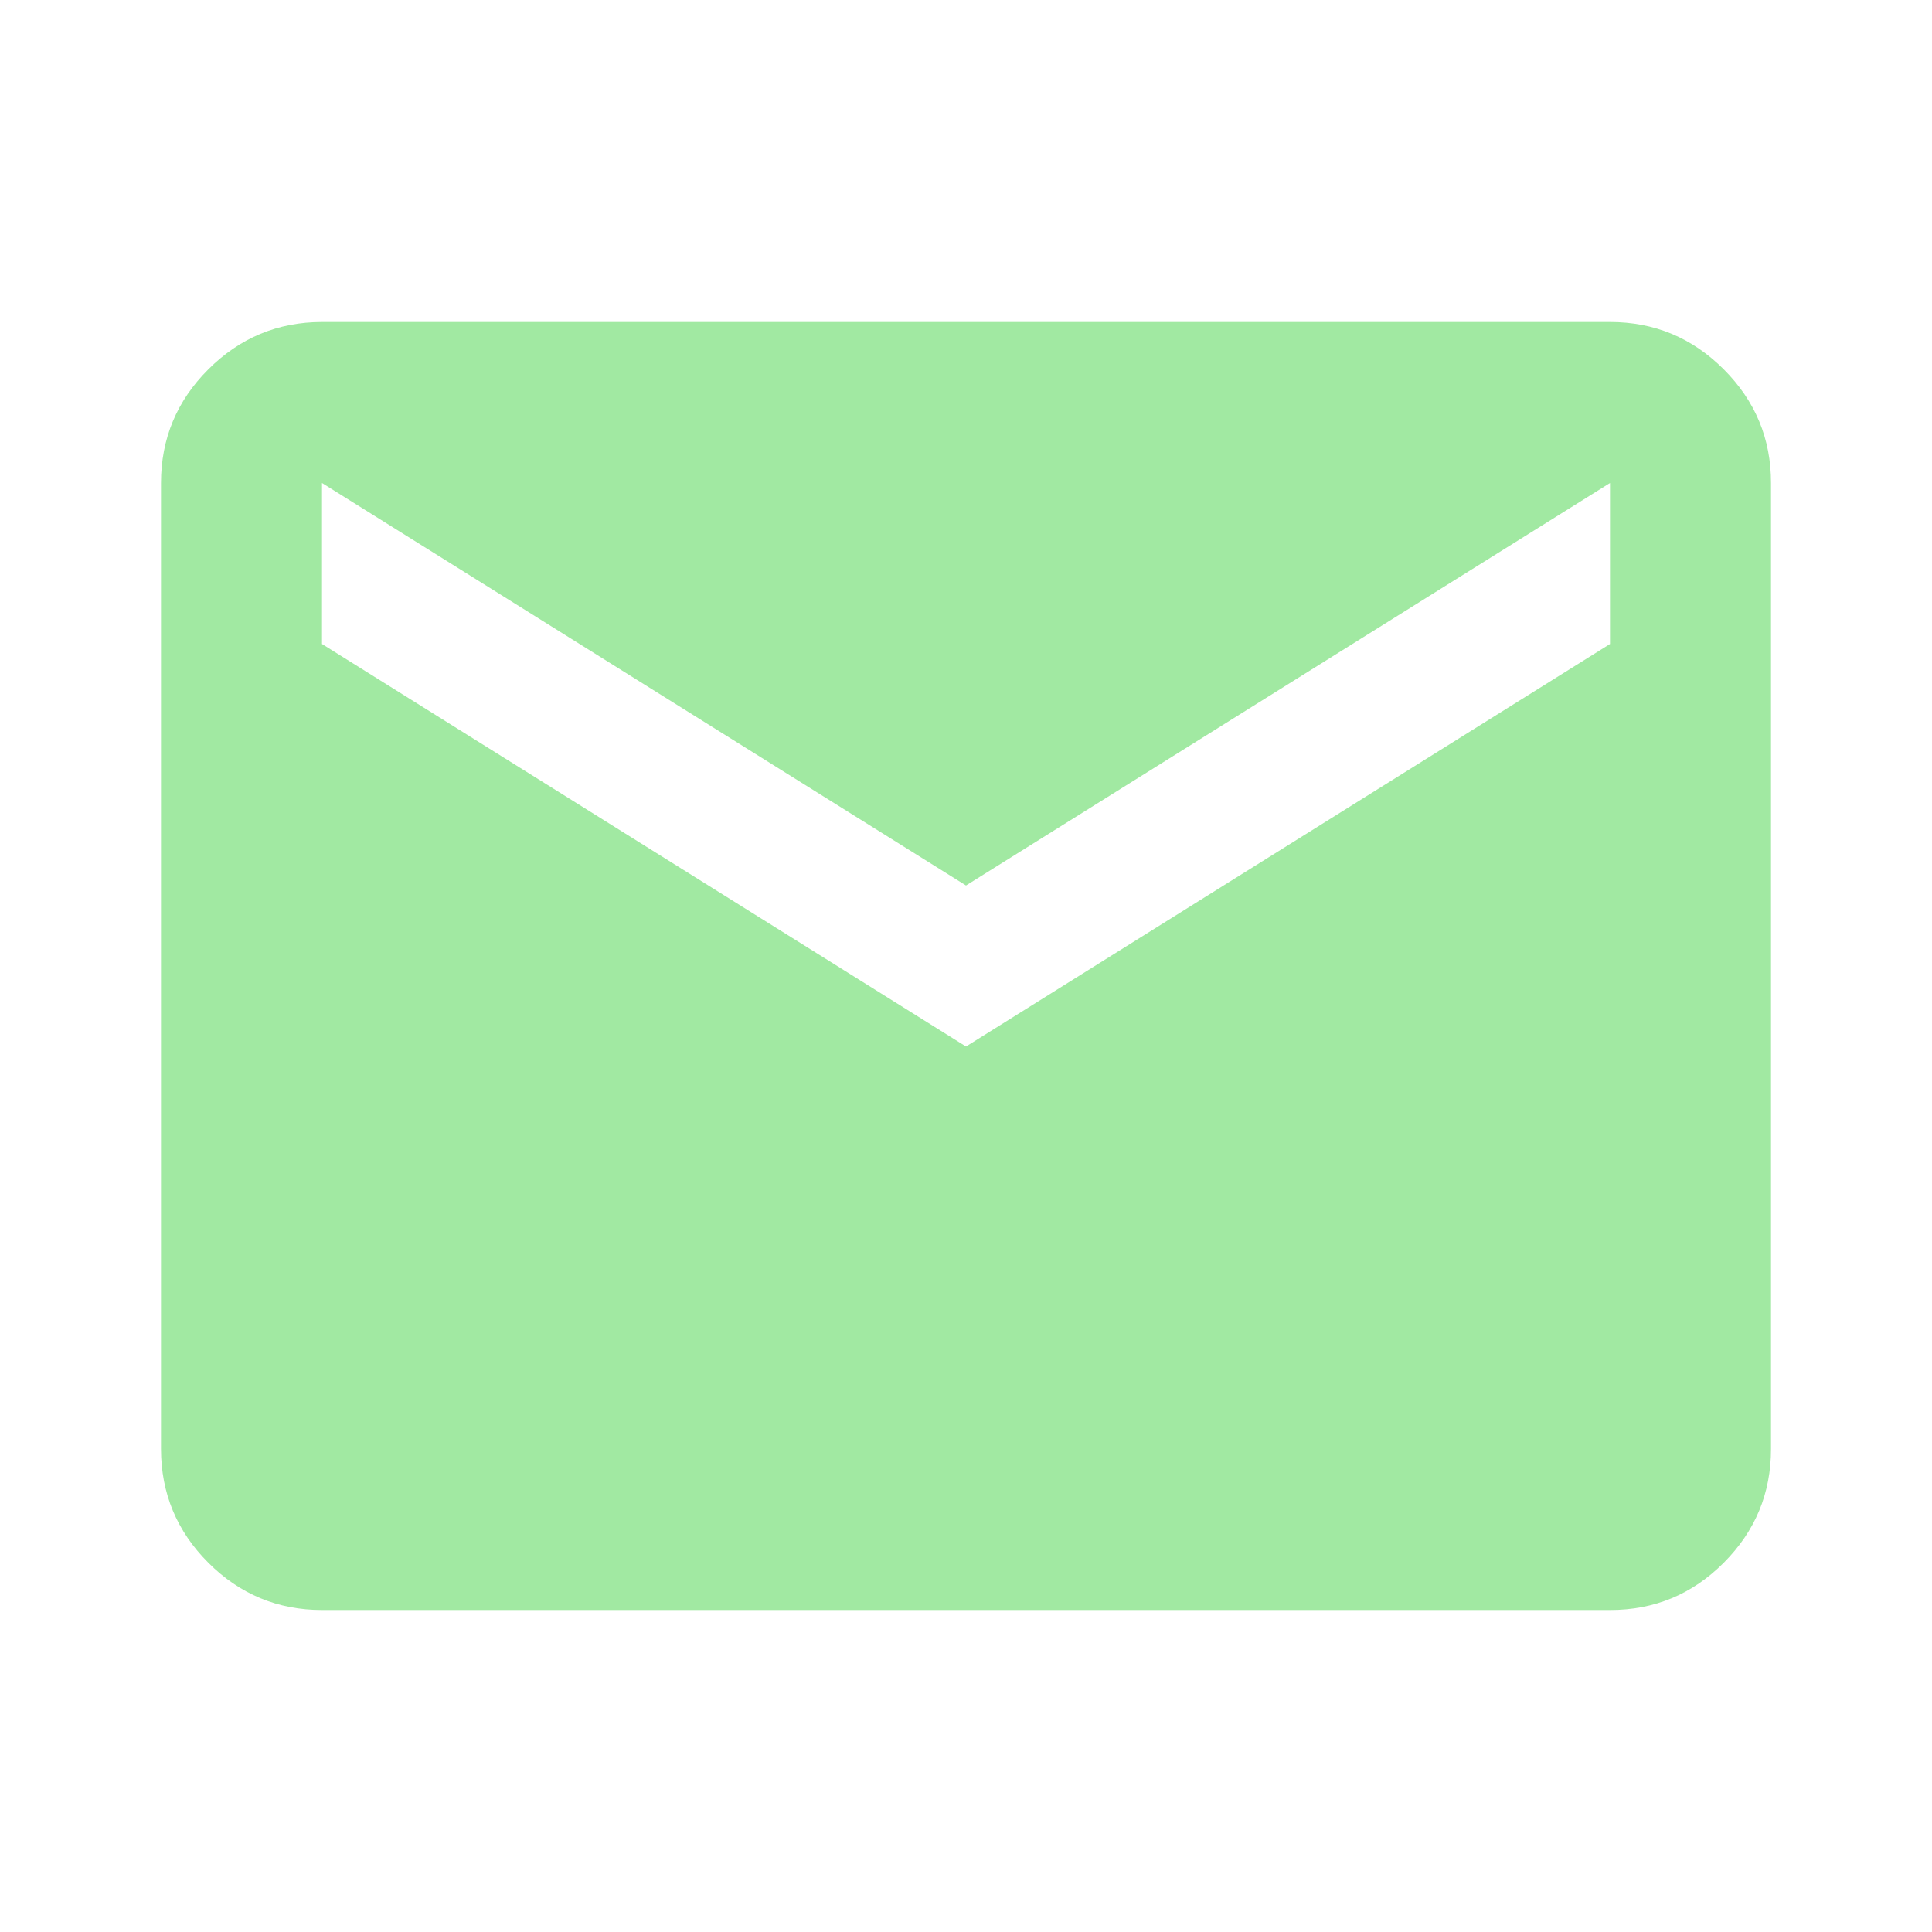 <svg xmlns="http://www.w3.org/2000/svg" width="1em" height="1em" viewBox="0 0 24 24"><path fill="#A1E9A2" d="M4 20q-.825 0-1.412-.587T2 18V6q0-.825.588-1.412T4 4h16q.825 0 1.413.588T22 6v12q0 .825-.587 1.413T20 20zm8-7l8-5V6l-8 5l-8-5v2z"/></svg>